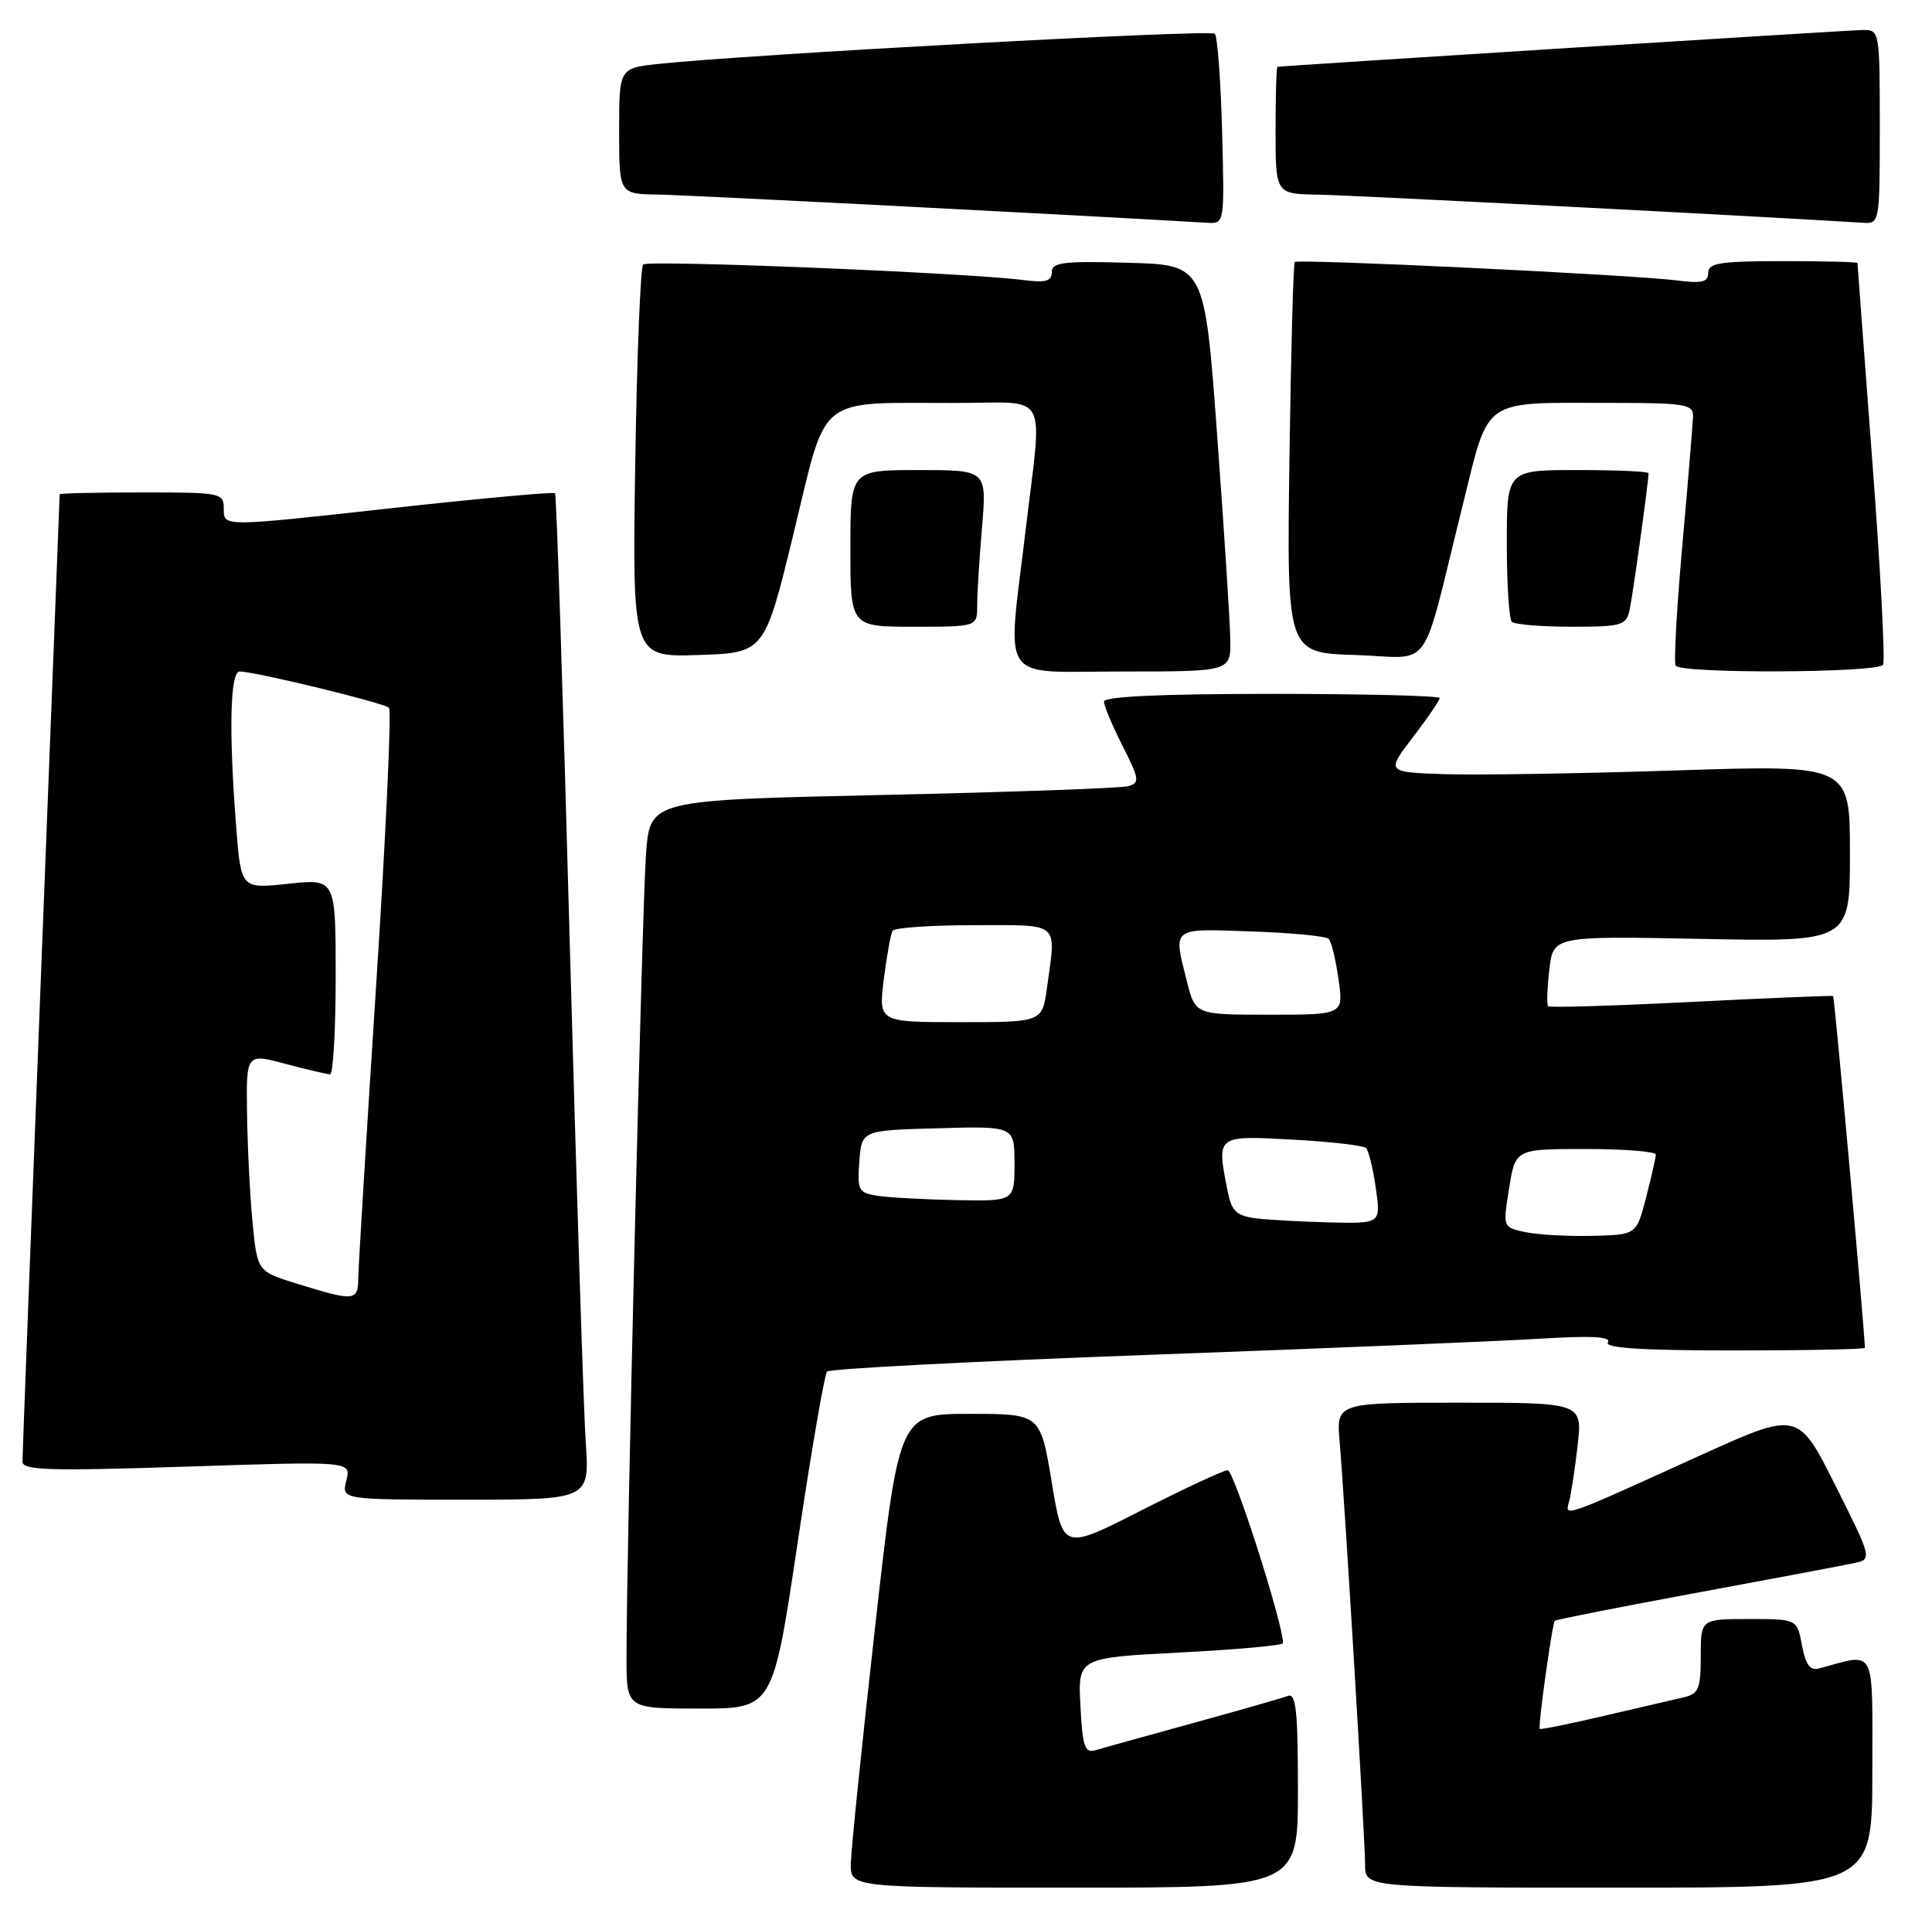 <?xml version="1.0" encoding="UTF-8" standalone="no"?>
<!DOCTYPE svg PUBLIC "-//W3C//DTD SVG 1.1//EN" "http://www.w3.org/Graphics/SVG/1.1/DTD/svg11.dtd" >
<svg xmlns="http://www.w3.org/2000/svg" xmlns:xlink="http://www.w3.org/1999/xlink" version="1.1" viewBox="0 0 259 256">
 <g >
 <path fill="currentColor"
d=" M 174.00 239.89 C 174.00 229.36 173.74 226.89 172.66 227.30 C 171.93 227.58 166.19 229.22 159.91 230.95 C 153.64 232.67 147.75 234.31 146.84 234.58 C 145.43 235.00 145.12 234.09 144.84 228.64 C 144.50 222.19 144.50 222.19 158.25 221.48 C 165.81 221.09 172.00 220.53 172.00 220.23 C 172.00 217.60 165.41 197.01 164.58 197.05 C 163.98 197.08 158.78 199.51 153.00 202.44 C 142.50 207.79 142.50 207.79 140.99 198.64 C 139.47 189.50 139.47 189.50 130.00 189.50 C 120.53 189.50 120.53 189.50 117.32 218.00 C 115.56 233.68 114.09 247.96 114.06 249.75 C 114.00 253.00 114.00 253.00 144.00 253.00 C 174.00 253.00 174.00 253.00 174.00 239.89 Z  M 251.00 237.48 C 251.00 220.36 251.61 221.55 243.87 223.62 C 242.66 223.95 242.06 223.14 241.57 220.53 C 240.91 217.00 240.91 217.00 234.45 217.00 C 228.00 217.00 228.00 217.00 228.00 221.98 C 228.00 226.33 227.71 227.03 225.75 227.48 C 224.51 227.77 219.70 228.89 215.06 229.97 C 210.41 231.06 206.53 231.84 206.42 231.72 C 206.16 231.41 208.08 217.58 208.44 217.23 C 208.60 217.07 217.23 215.37 227.61 213.45 C 238.00 211.53 247.51 209.74 248.75 209.46 C 250.95 208.97 250.90 208.76 246.02 199.04 C 241.04 189.12 241.04 189.12 227.77 195.14 C 209.35 203.51 209.77 203.36 210.35 201.25 C 210.62 200.29 211.13 196.91 211.49 193.75 C 212.14 188.00 212.14 188.00 195.64 188.00 C 179.14 188.00 179.14 188.00 179.59 193.25 C 180.30 201.63 183.00 246.56 183.00 249.93 C 183.00 253.00 183.00 253.00 217.00 253.00 C 251.00 253.00 251.00 253.00 251.00 237.48 Z  M 106.93 206.75 C 108.76 194.51 110.53 184.20 110.87 183.83 C 111.22 183.45 130.62 182.45 154.00 181.59 C 177.38 180.74 200.94 179.76 206.36 179.43 C 213.35 179.00 216.03 179.14 215.55 179.91 C 215.08 180.68 220.04 181.00 232.44 181.00 C 242.10 181.00 250.00 180.84 250.00 180.65 C 250.00 178.71 245.93 133.62 245.75 133.50 C 245.61 133.41 237.04 133.77 226.70 134.29 C 216.36 134.81 207.74 135.07 207.54 134.87 C 207.34 134.67 207.41 132.46 207.70 129.98 C 208.21 125.45 208.21 125.45 228.10 125.84 C 248.00 126.23 248.00 126.23 248.00 114.37 C 248.00 102.50 248.00 102.50 224.75 103.26 C 211.96 103.68 197.97 103.90 193.66 103.76 C 185.83 103.50 185.83 103.50 189.41 98.81 C 191.39 96.23 193.00 93.87 193.00 93.56 C 193.00 93.25 182.88 93.00 170.50 93.00 C 155.68 93.00 148.00 93.35 148.00 94.03 C 148.00 94.60 149.12 97.27 150.49 99.97 C 152.75 104.44 152.82 104.92 151.24 105.37 C 150.28 105.64 135.47 106.17 118.32 106.55 C 87.15 107.23 87.15 107.23 86.61 114.37 C 86.08 121.30 83.96 208.71 83.99 222.25 C 84.00 229.00 84.00 229.00 93.81 229.00 C 103.61 229.00 103.61 229.00 106.93 206.75 Z  M 78.52 193.25 C 78.23 188.99 77.27 158.73 76.37 126.00 C 75.48 93.27 74.60 66.33 74.41 66.11 C 74.22 65.90 64.15 66.82 52.03 68.16 C 30.00 70.60 30.00 70.60 30.00 68.30 C 30.00 66.04 29.81 66.00 19.00 66.00 C 12.95 66.00 8.00 66.11 8.00 66.25 C 7.99 66.39 6.87 95.30 5.50 130.50 C 4.13 165.70 3.01 195.13 3.01 195.89 C 3.00 197.07 6.52 197.17 25.04 196.57 C 47.08 195.84 47.08 195.84 46.43 198.42 C 45.78 201.00 45.78 201.00 62.41 201.00 C 79.05 201.00 79.05 201.00 78.52 193.25 Z  M 164.93 85.75 C 164.90 83.41 164.11 71.15 163.18 58.50 C 161.50 35.50 161.50 35.50 151.25 35.22 C 142.54 34.97 141.00 35.16 141.00 36.48 C 141.00 37.68 140.18 37.92 137.25 37.54 C 129.71 36.56 86.86 34.81 86.22 35.45 C 85.86 35.81 85.38 47.80 85.16 62.09 C 84.76 88.08 84.76 88.08 93.63 87.79 C 102.50 87.50 102.50 87.50 106.42 71.35 C 110.97 52.63 109.21 54.03 128.25 54.01 C 140.83 54.00 139.75 52.01 137.50 71.00 C 135.01 92.00 133.64 90.00 150.50 90.00 C 165.00 90.00 165.00 90.00 164.93 85.75 Z  M 252.44 89.10 C 252.74 88.61 252.10 76.35 251.00 61.85 C 249.91 47.36 249.01 35.39 249.01 35.25 C 249.00 35.11 244.50 35.00 239.00 35.00 C 230.60 35.00 229.00 35.25 229.00 36.56 C 229.00 37.82 228.17 38.02 224.75 37.58 C 218.74 36.82 173.99 34.67 173.57 35.12 C 173.38 35.33 173.06 47.20 172.86 61.50 C 172.50 87.50 172.50 87.50 181.70 87.79 C 192.27 88.12 190.34 90.80 196.05 67.86 C 199.73 53.06 198.36 54.00 216.12 54.00 C 225.83 54.00 227.00 54.19 226.96 55.75 C 226.94 56.71 226.30 64.46 225.54 72.97 C 224.78 81.48 224.37 88.80 224.64 89.22 C 225.31 90.31 251.76 90.20 252.44 89.10 Z  M 131.00 81.15 C 131.00 79.58 131.29 74.86 131.65 70.65 C 132.29 63.00 132.29 63.00 123.15 63.00 C 114.00 63.00 114.00 63.00 114.00 73.50 C 114.00 84.00 114.00 84.00 122.50 84.00 C 131.00 84.00 131.00 84.00 131.00 81.15 Z  M 218.46 81.75 C 218.89 79.79 221.00 64.59 221.00 63.43 C 221.00 63.19 216.72 63.00 211.50 63.00 C 202.00 63.00 202.00 63.00 202.00 72.83 C 202.00 78.24 202.30 82.97 202.67 83.33 C 203.03 83.70 206.62 84.00 210.65 84.00 C 217.42 84.00 218.00 83.83 218.46 81.75 Z  M 163.83 17.58 C 163.65 10.75 163.21 4.87 162.85 4.52 C 162.25 3.92 99.93 7.31 88.25 8.57 C 83.00 9.14 83.00 9.14 83.00 17.57 C 83.00 26.00 83.00 26.00 88.25 26.08 C 92.22 26.14 144.80 28.84 161.83 29.86 C 164.16 30.00 164.16 30.00 163.83 17.58 Z  M 252.00 17.00 C 252.00 4.18 251.97 4.00 249.75 4.02 C 247.98 4.03 172.23 8.80 171.25 8.96 C 171.11 8.98 171.00 12.82 171.00 17.50 C 171.00 26.00 171.00 26.00 176.75 26.09 C 181.15 26.16 236.40 29.01 249.75 29.86 C 251.98 30.00 252.00 29.86 252.00 17.00 Z  M 204.48 165.14 C 201.46 164.50 201.46 164.50 202.31 159.25 C 203.15 154.00 203.15 154.00 212.58 154.00 C 217.76 154.00 221.99 154.34 221.98 154.75 C 221.97 155.16 221.38 157.75 220.67 160.50 C 219.38 165.50 219.38 165.50 213.44 165.64 C 210.17 165.72 206.14 165.49 204.48 165.14 Z  M 168.36 163.29 C 165.79 162.96 165.12 162.34 164.61 159.82 C 163.07 152.09 162.95 152.19 173.25 152.74 C 178.34 153.02 182.78 153.52 183.13 153.87 C 183.48 154.22 184.07 156.64 184.44 159.25 C 185.12 164.00 185.12 164.00 178.31 163.84 C 174.57 163.75 170.09 163.50 168.36 163.29 Z  M 117.70 160.28 C 115.08 159.88 114.91 159.58 115.20 155.68 C 115.50 151.50 115.50 151.50 125.75 151.22 C 136.00 150.93 136.00 150.93 136.00 155.97 C 136.00 161.00 136.00 161.00 128.25 160.85 C 123.99 160.77 119.24 160.51 117.70 160.28 Z  M 118.48 131.25 C 118.88 128.09 119.41 125.16 119.66 124.75 C 119.91 124.34 124.82 124.00 130.56 124.00 C 142.28 124.00 141.59 123.41 140.36 132.36 C 139.73 137.00 139.73 137.00 128.75 137.00 C 117.77 137.00 117.77 137.00 118.48 131.25 Z  M 159.12 131.56 C 157.26 124.19 156.92 124.46 167.75 124.84 C 173.11 125.02 177.78 125.47 178.13 125.84 C 178.48 126.20 179.07 128.64 179.44 131.25 C 180.12 136.00 180.12 136.00 170.18 136.00 C 160.24 136.00 160.24 136.00 159.12 131.56 Z  M 40.00 172.11 C 34.50 170.42 34.50 170.42 33.87 163.96 C 33.52 160.41 33.18 153.83 33.12 149.34 C 33.00 141.18 33.00 141.18 38.25 142.58 C 41.14 143.35 43.84 143.98 44.25 143.99 C 44.66 143.99 45.00 138.10 45.00 130.88 C 45.00 117.77 45.00 117.77 38.65 118.45 C 32.31 119.13 32.31 119.13 31.66 110.81 C 30.66 97.98 30.84 90.00 32.13 90.00 C 34.16 90.00 51.49 94.21 52.15 94.86 C 52.50 95.21 51.73 111.92 50.43 132.00 C 49.13 152.07 48.05 169.74 48.03 171.25 C 48.00 174.40 47.57 174.44 40.00 172.11 Z "/>
</g>
</svg>